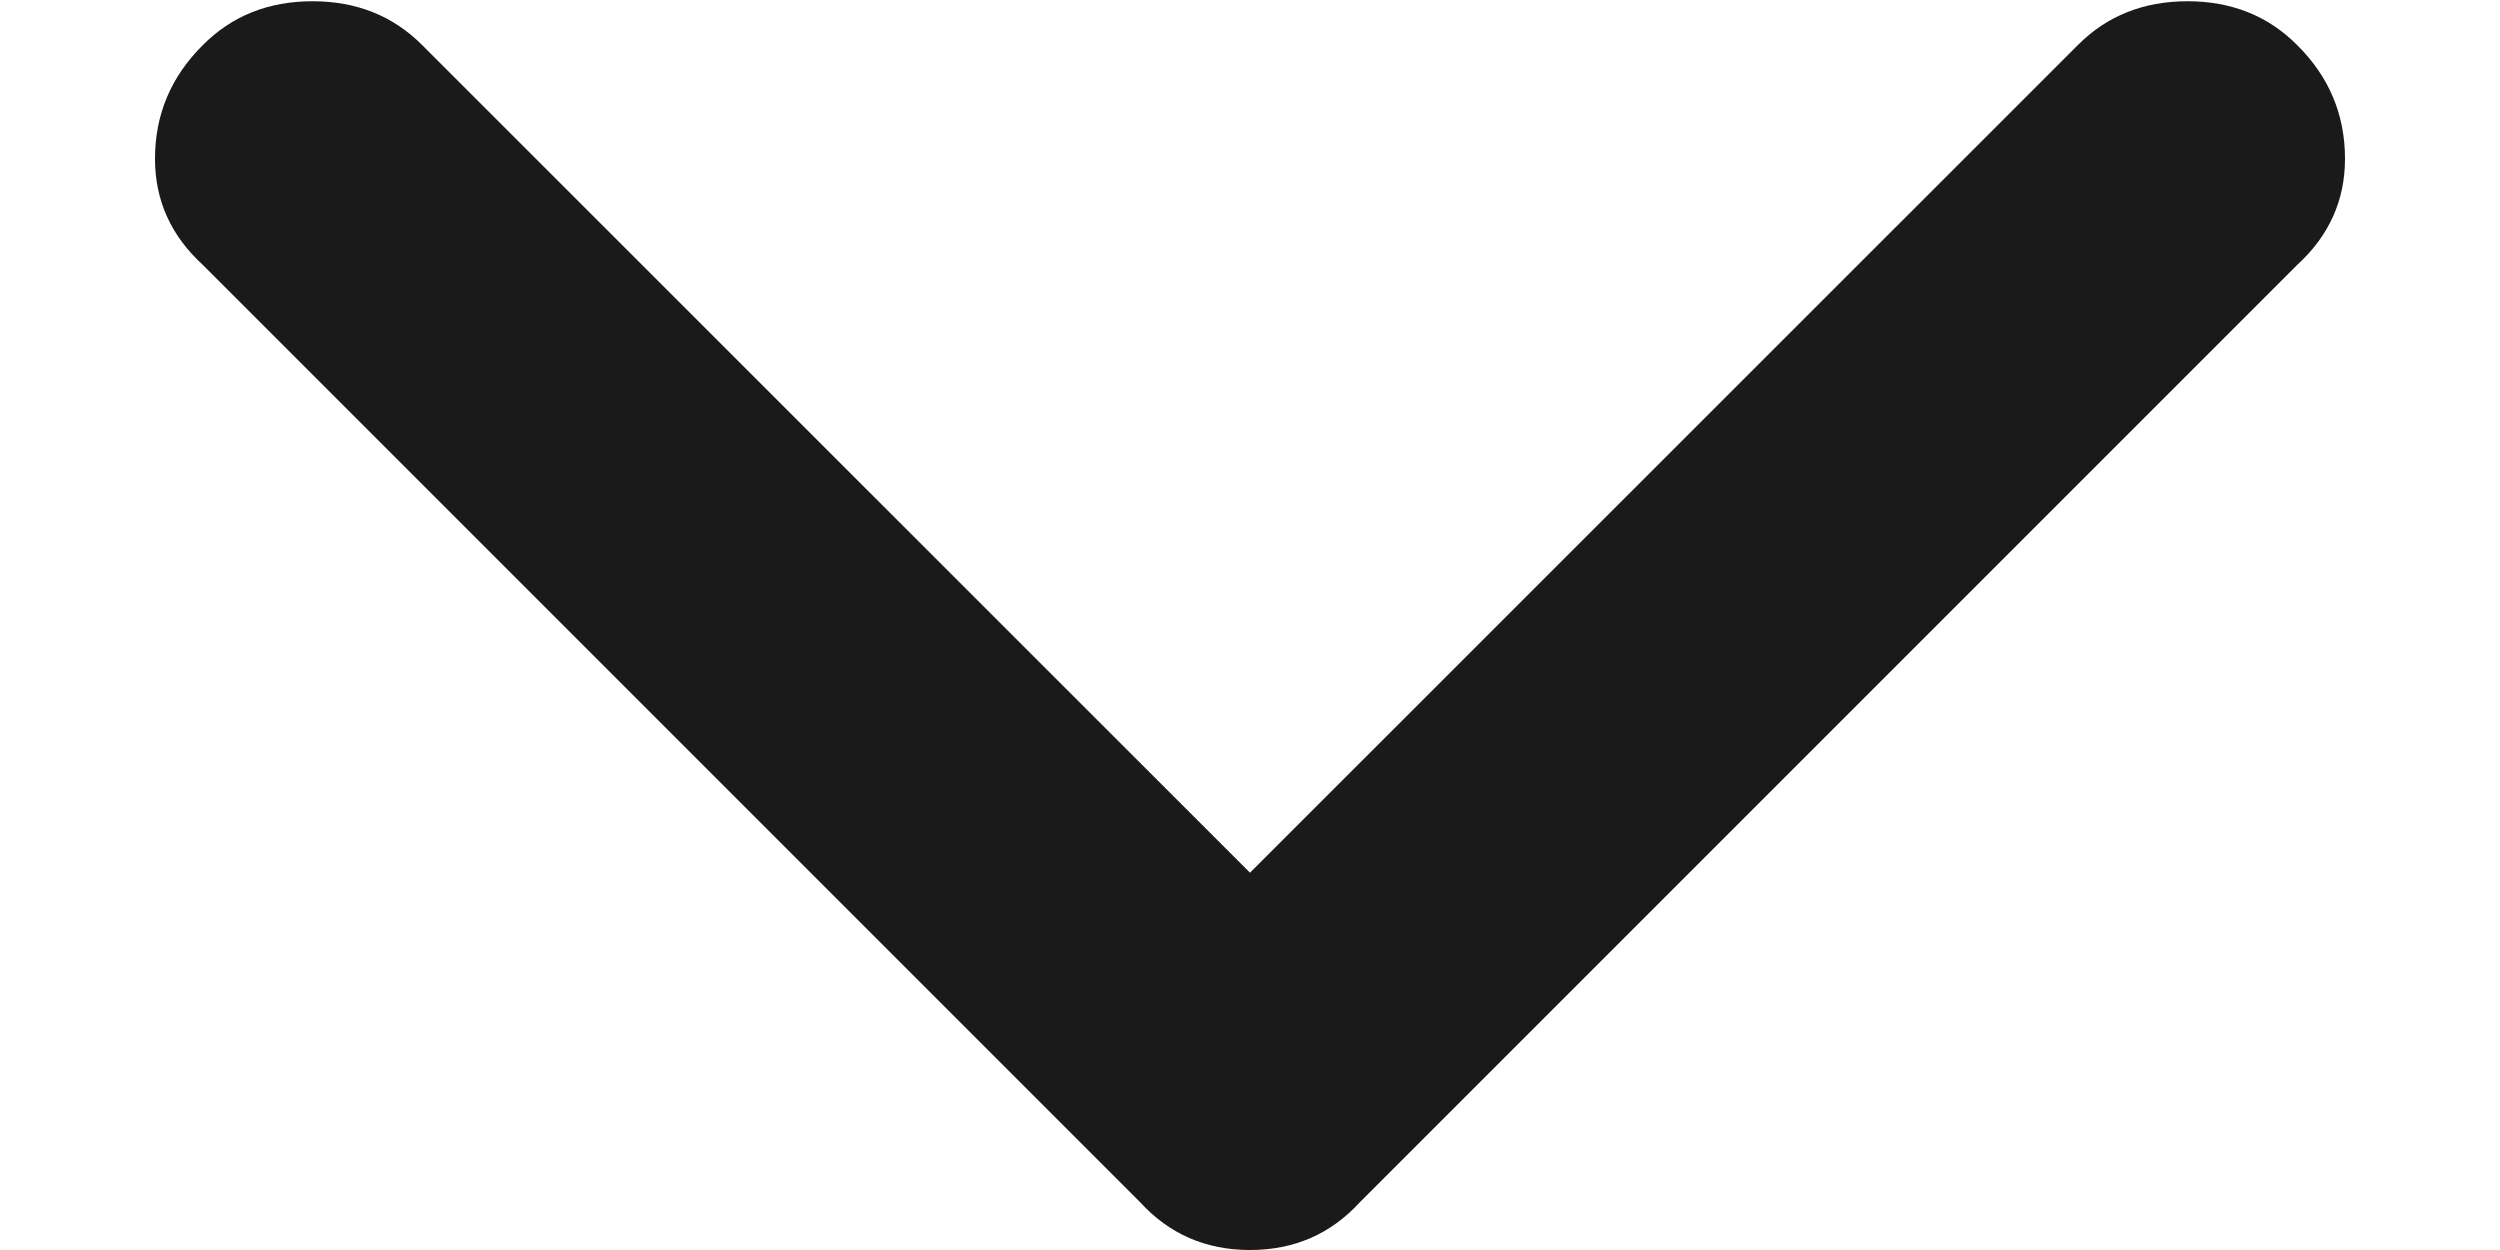 <svg width="12" height="6" viewBox="0 0 12 6" fill="none" xmlns="http://www.w3.org/2000/svg">
<path d="M0.973 1.271C0.82 1.131 0.744 0.961 0.744 0.762C0.744 0.551 0.82 0.369 0.973 0.217C1.113 0.076 1.289 0.006 1.5 0.006C1.711 0.006 1.887 0.076 2.027 0.217L6 4.189L9.973 0.217C10.113 0.076 10.289 0.006 10.5 0.006C10.711 0.006 10.887 0.076 11.027 0.217C11.18 0.369 11.256 0.551 11.256 0.762C11.256 0.961 11.18 1.131 11.027 1.271L6.527 5.771C6.387 5.924 6.211 6 6 6C5.789 6 5.613 5.924 5.473 5.771L0.973 1.271Z" fill="#1A1A1A"/>
</svg>
